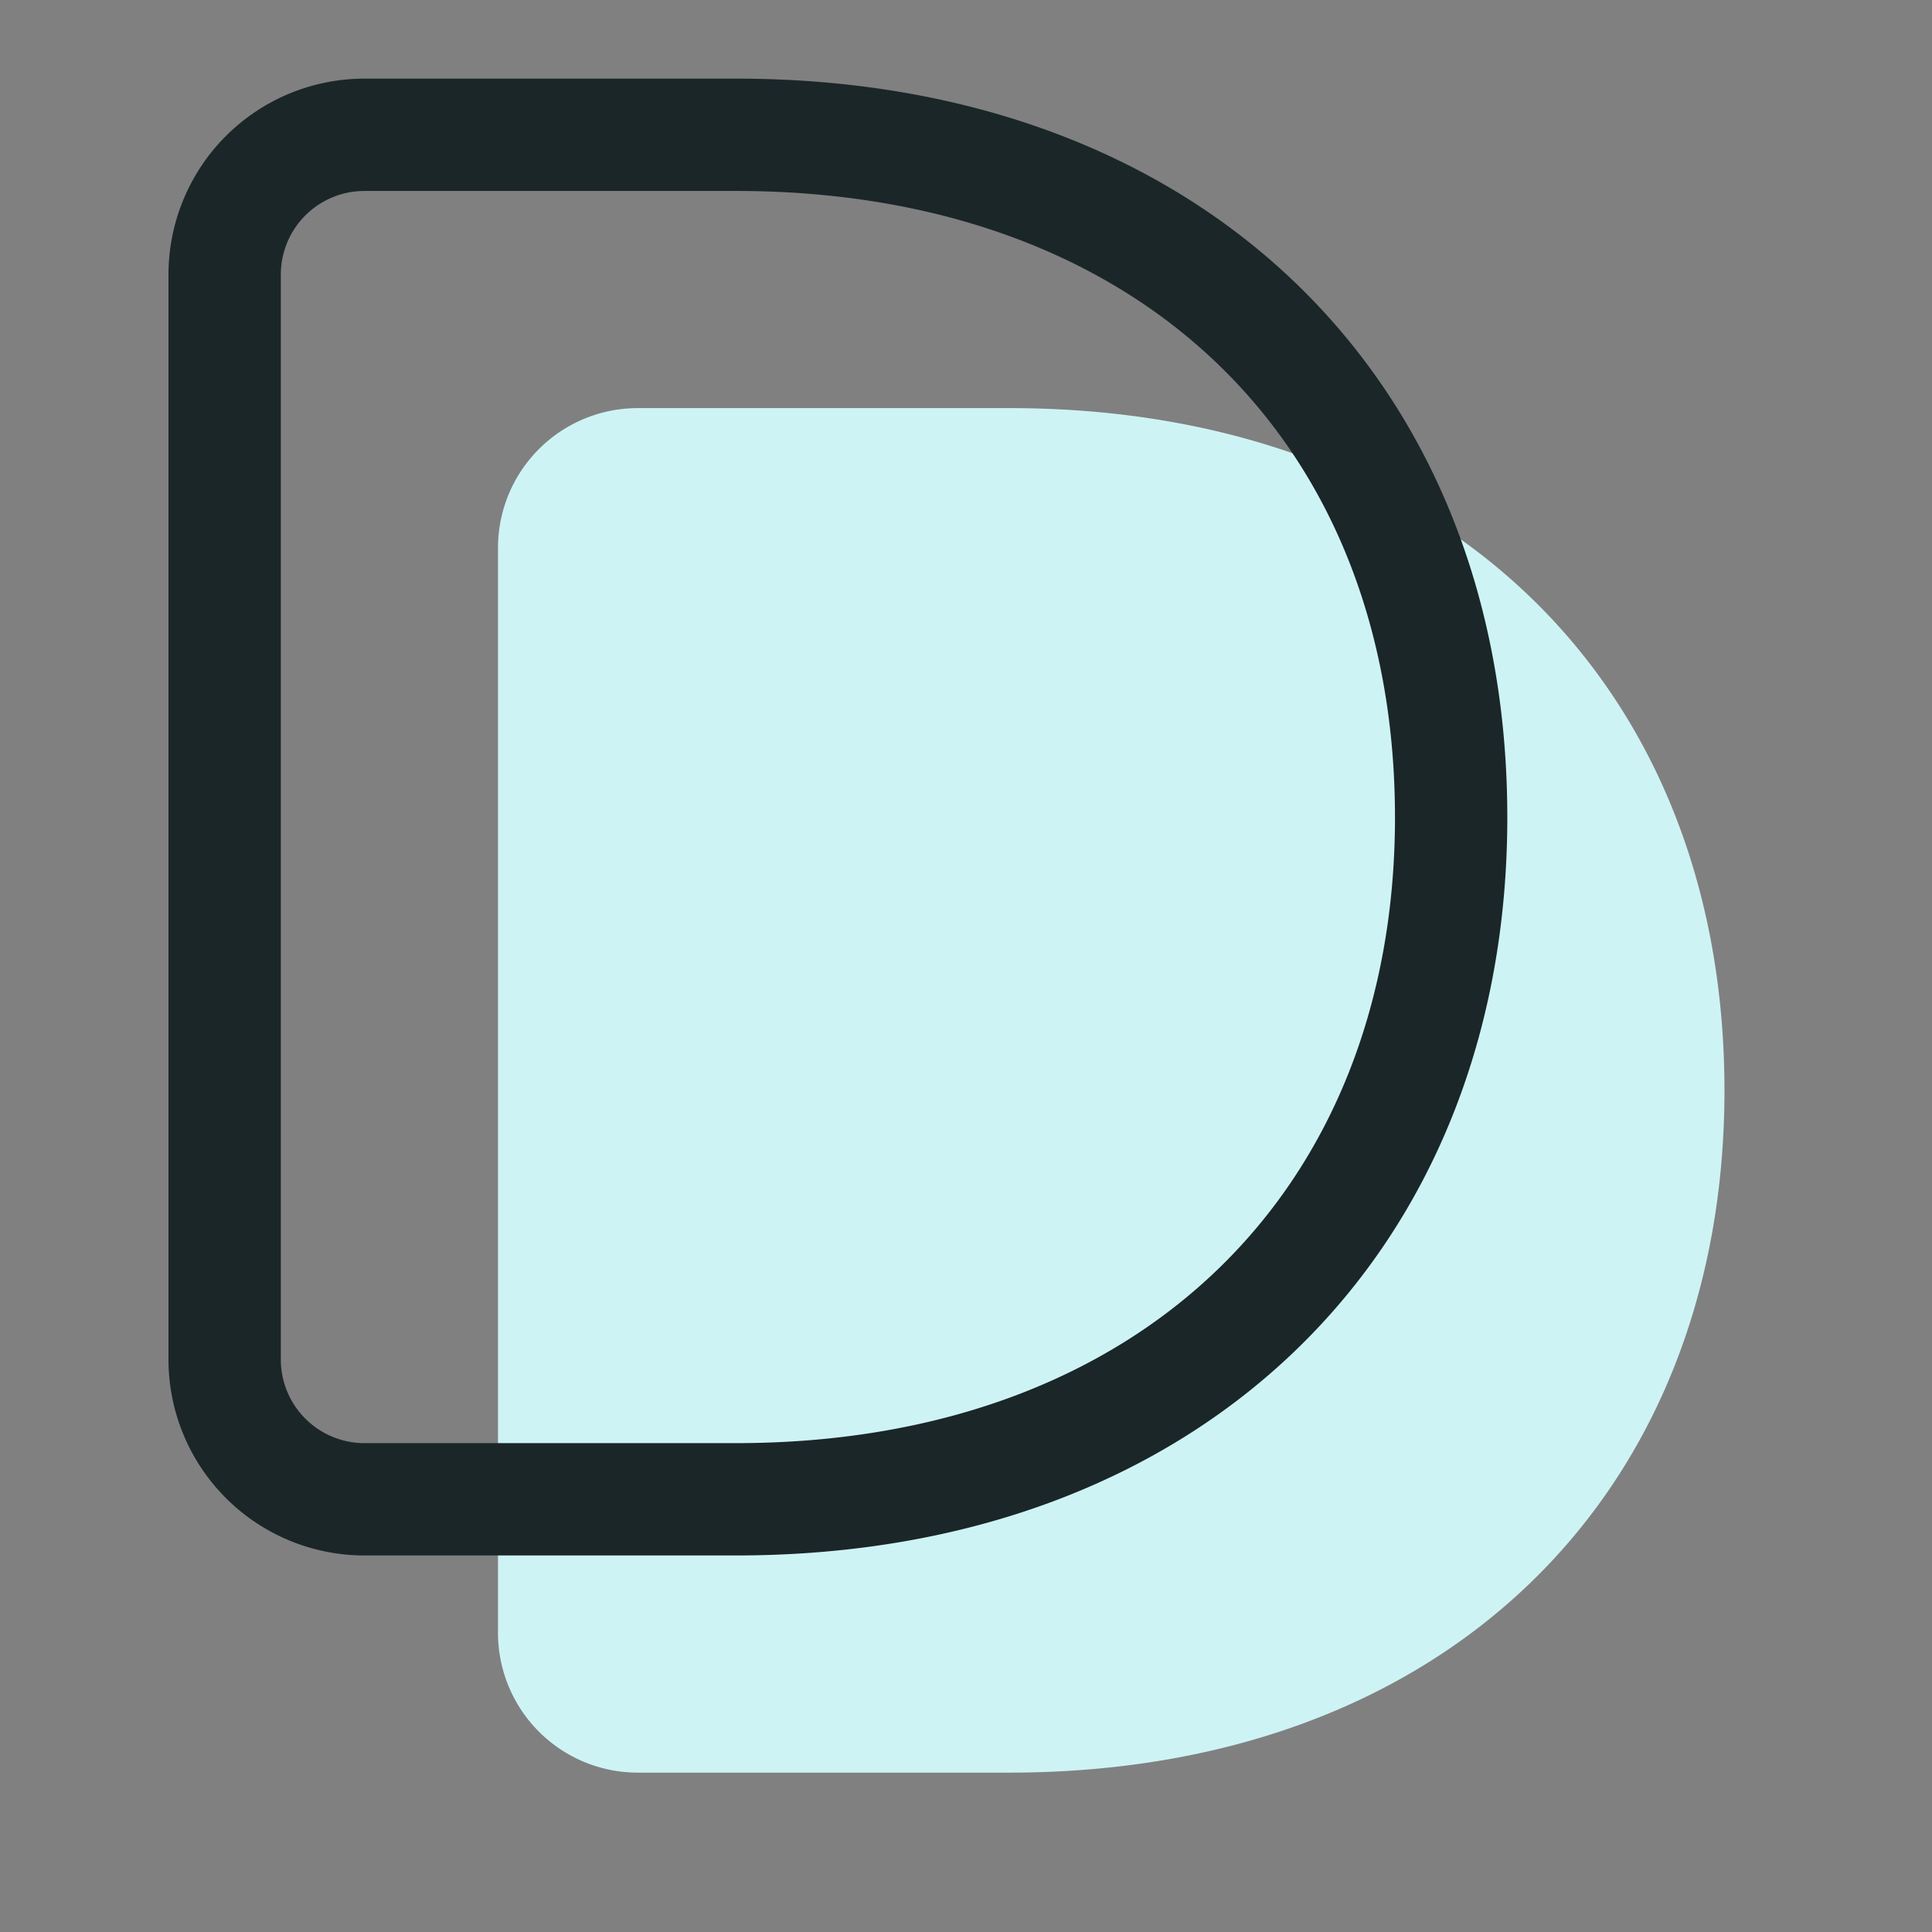 <svg xmlns="http://www.w3.org/2000/svg" width="86" height="86" viewBox="0 0 86 86">
    <rect x="0" y="0" width="86" height="86" fill="#808080" stroke="none"/>
    <g fill="none" fill-rule="evenodd">
        <path d="M0 0h86v86H0z"/>
        <path fill="#CEF3F5" d="M76.762 48.536c0 17.997-12.459 30.37-31.84 30.37H28.39a6.224 6.224 0 0 1-6.223-6.224V24.39a6.224 6.224 0 0 1 6.223-6.224h16.532c19.381 0 31.84 12.286 31.84 30.37"/>
        <path stroke="#1B2629" stroke-width="5" d="M64.596 36.37c0 17.996-12.46 30.369-31.84 30.369H16.223A6.224 6.224 0 0 1 10 60.515V12.224A6.224 6.224 0 0 1 16.224 6h16.531c19.381 0 31.84 12.286 31.84 30.37"/>
    </g>
</svg>
